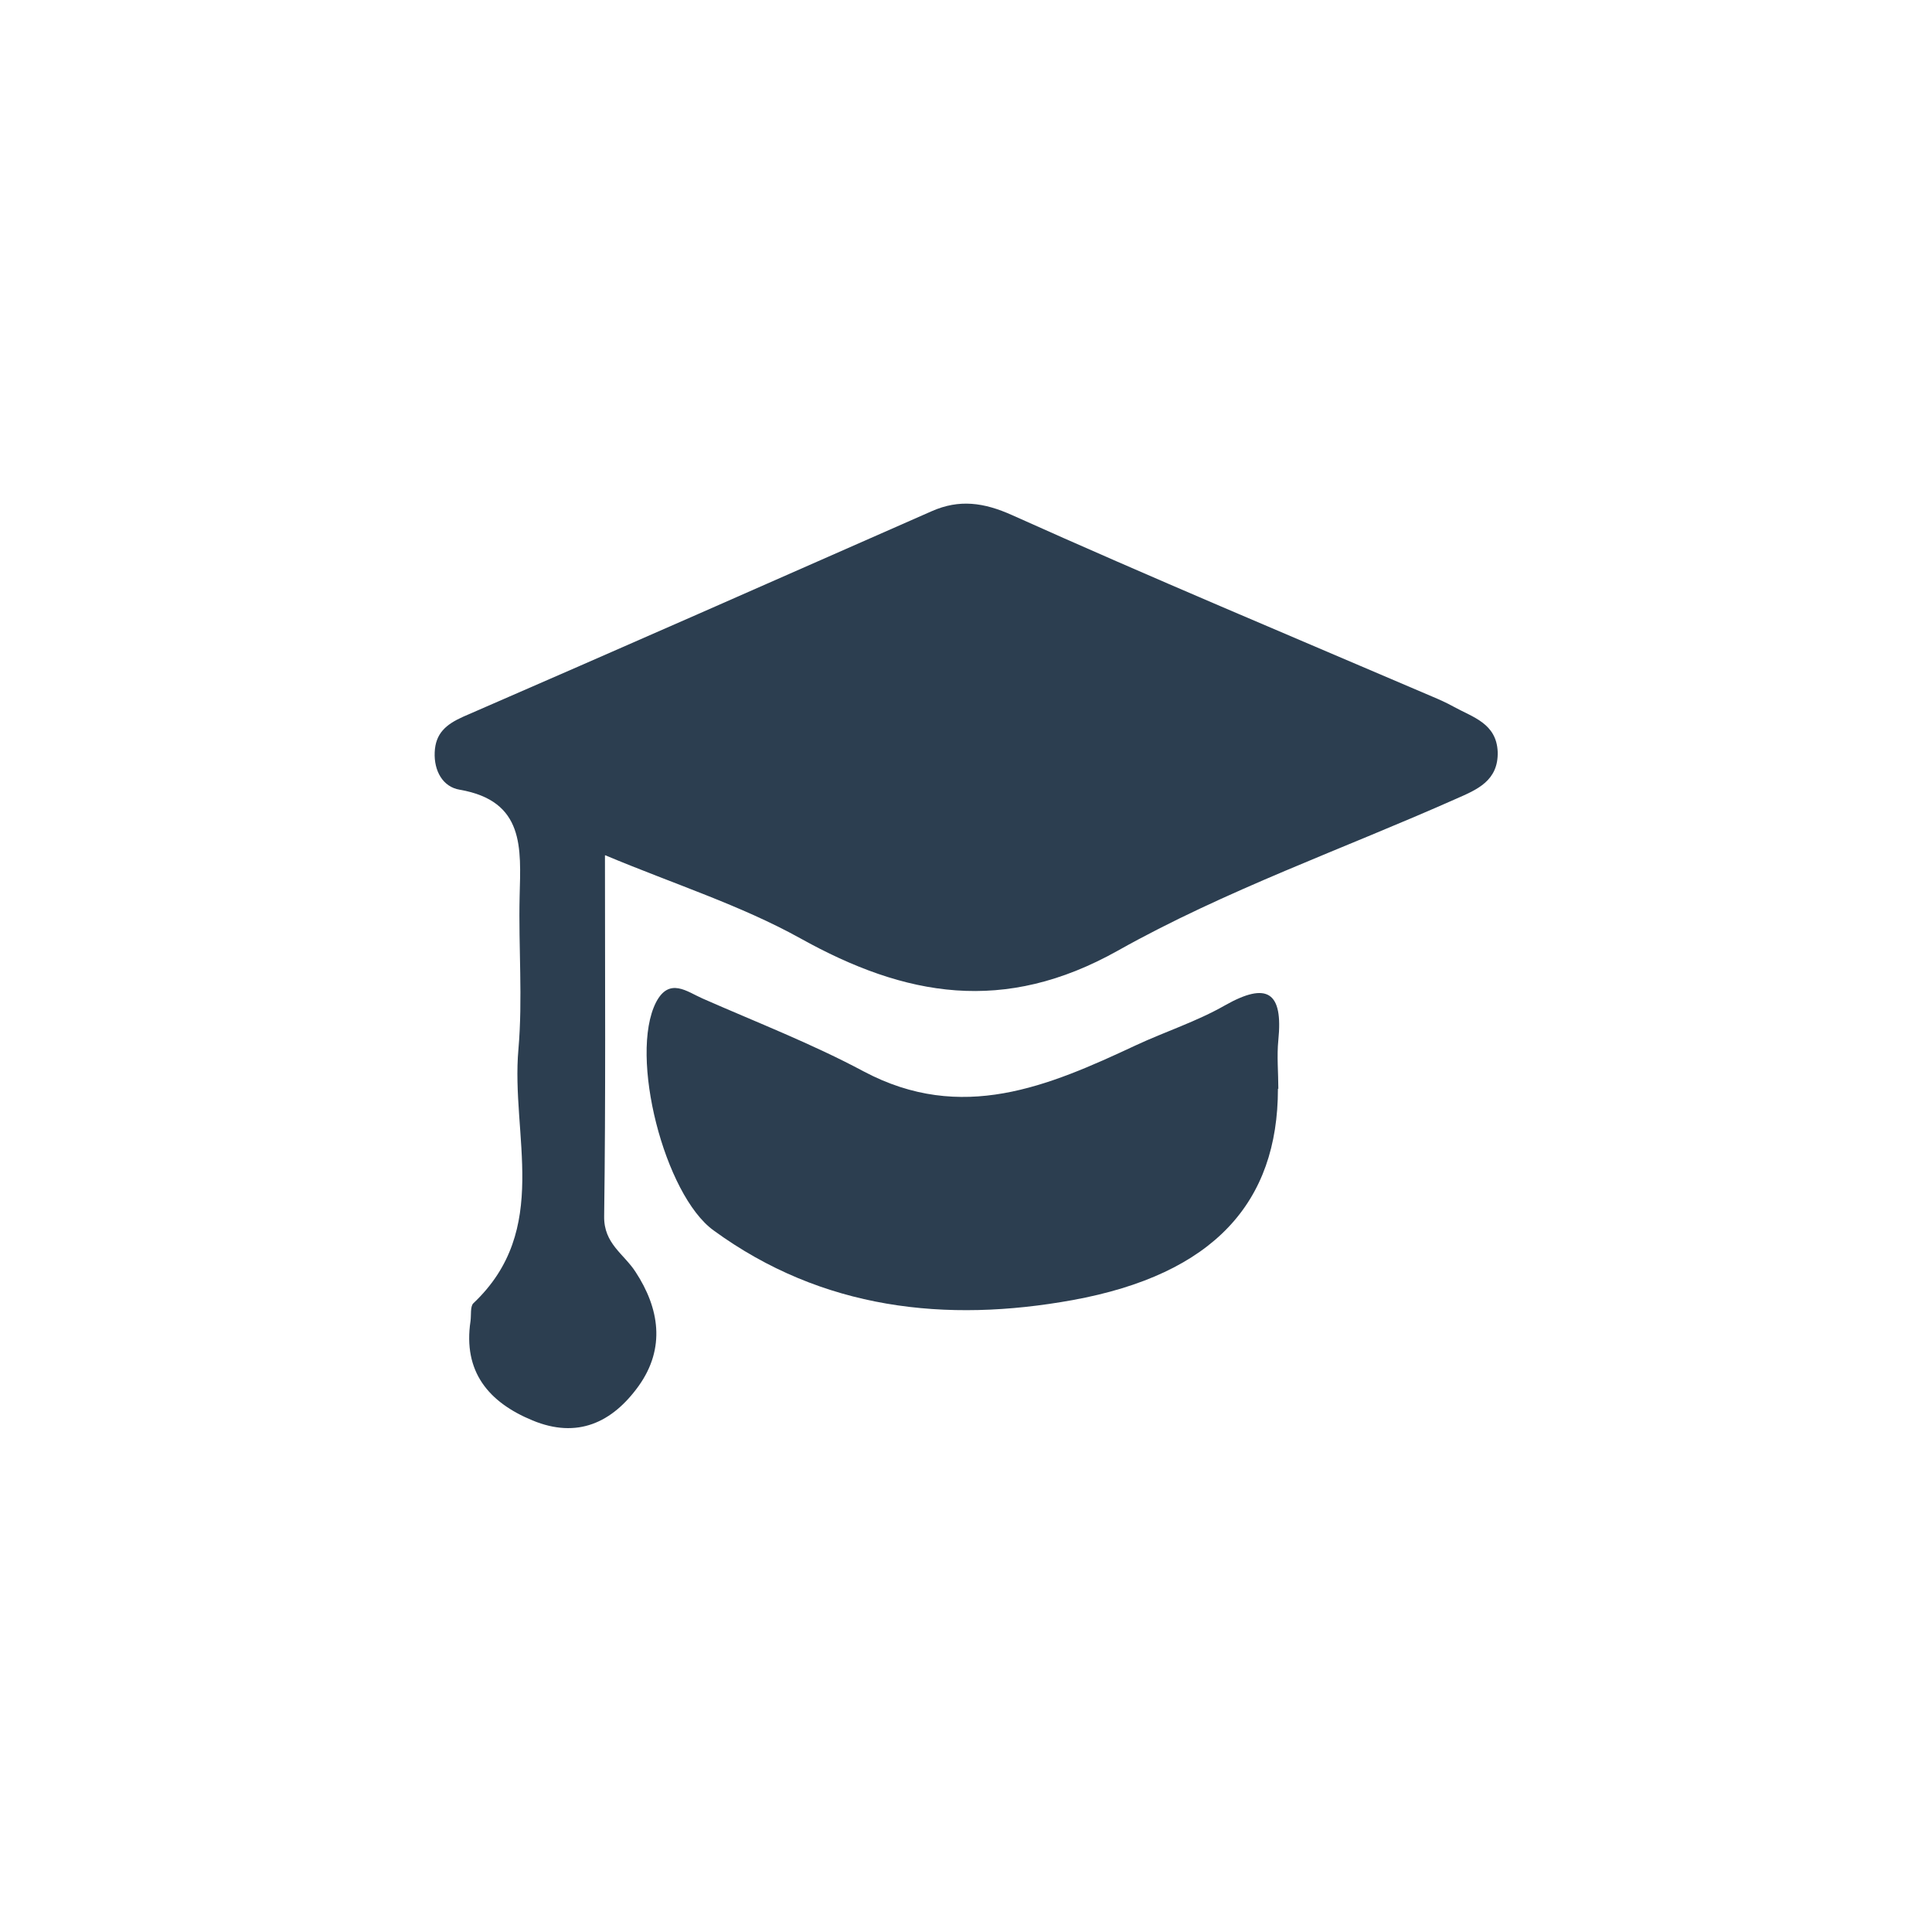<?xml version="1.0" encoding="UTF-8"?>
<svg id="Calque_1" data-name="Calque 1" xmlns="http://www.w3.org/2000/svg" viewBox="0 0 48 48">
  <defs>
    <style>
      .cls-1 {
        fill: #2c3e50;
        stroke-width: 0px;
      }
    </style>
  </defs>
  <path class="cls-1" d="m15.03,21.25c0,3.11.02,6.04-.02,8.97-.01.68.49.93.78,1.38.59.9.75,1.89.08,2.83-.66.92-1.53,1.32-2.64.86-1.09-.45-1.73-1.21-1.54-2.47.02-.15-.01-.36.07-.44,1.94-1.83.93-4.18,1.12-6.31.11-1.26,0-2.53.03-3.8.03-1.2.13-2.37-1.49-2.65-.42-.07-.64-.47-.62-.93.02-.47.28-.69.7-.88,3.89-1.69,7.77-3.4,11.65-5.11.68-.3,1.29-.22,2,.1,3.45,1.55,6.94,3.01,10.42,4.5.19.08.37.16.55.26.47.26,1.06.41,1.09,1.12.02.72-.52.94-1.02,1.16-2.81,1.25-5.75,2.28-8.42,3.78-2.82,1.58-5.27,1.15-7.89-.31-1.48-.82-3.12-1.34-4.84-2.06Z"/>
  <path class="cls-1" d="m31.75,27.05c0,2.82-1.59,4.61-5.1,5.25-3.14.57-6.22.24-8.92-1.73-1.22-.88-2.11-4.34-1.43-5.67.33-.63.77-.26,1.16-.09,1.34.59,2.71,1.12,4,1.81,2.43,1.29,4.58.37,6.76-.65.73-.34,1.51-.59,2.21-.99,1.06-.6,1.45-.33,1.33.86-.04.4,0,.81,0,1.21Z"/>
</svg>